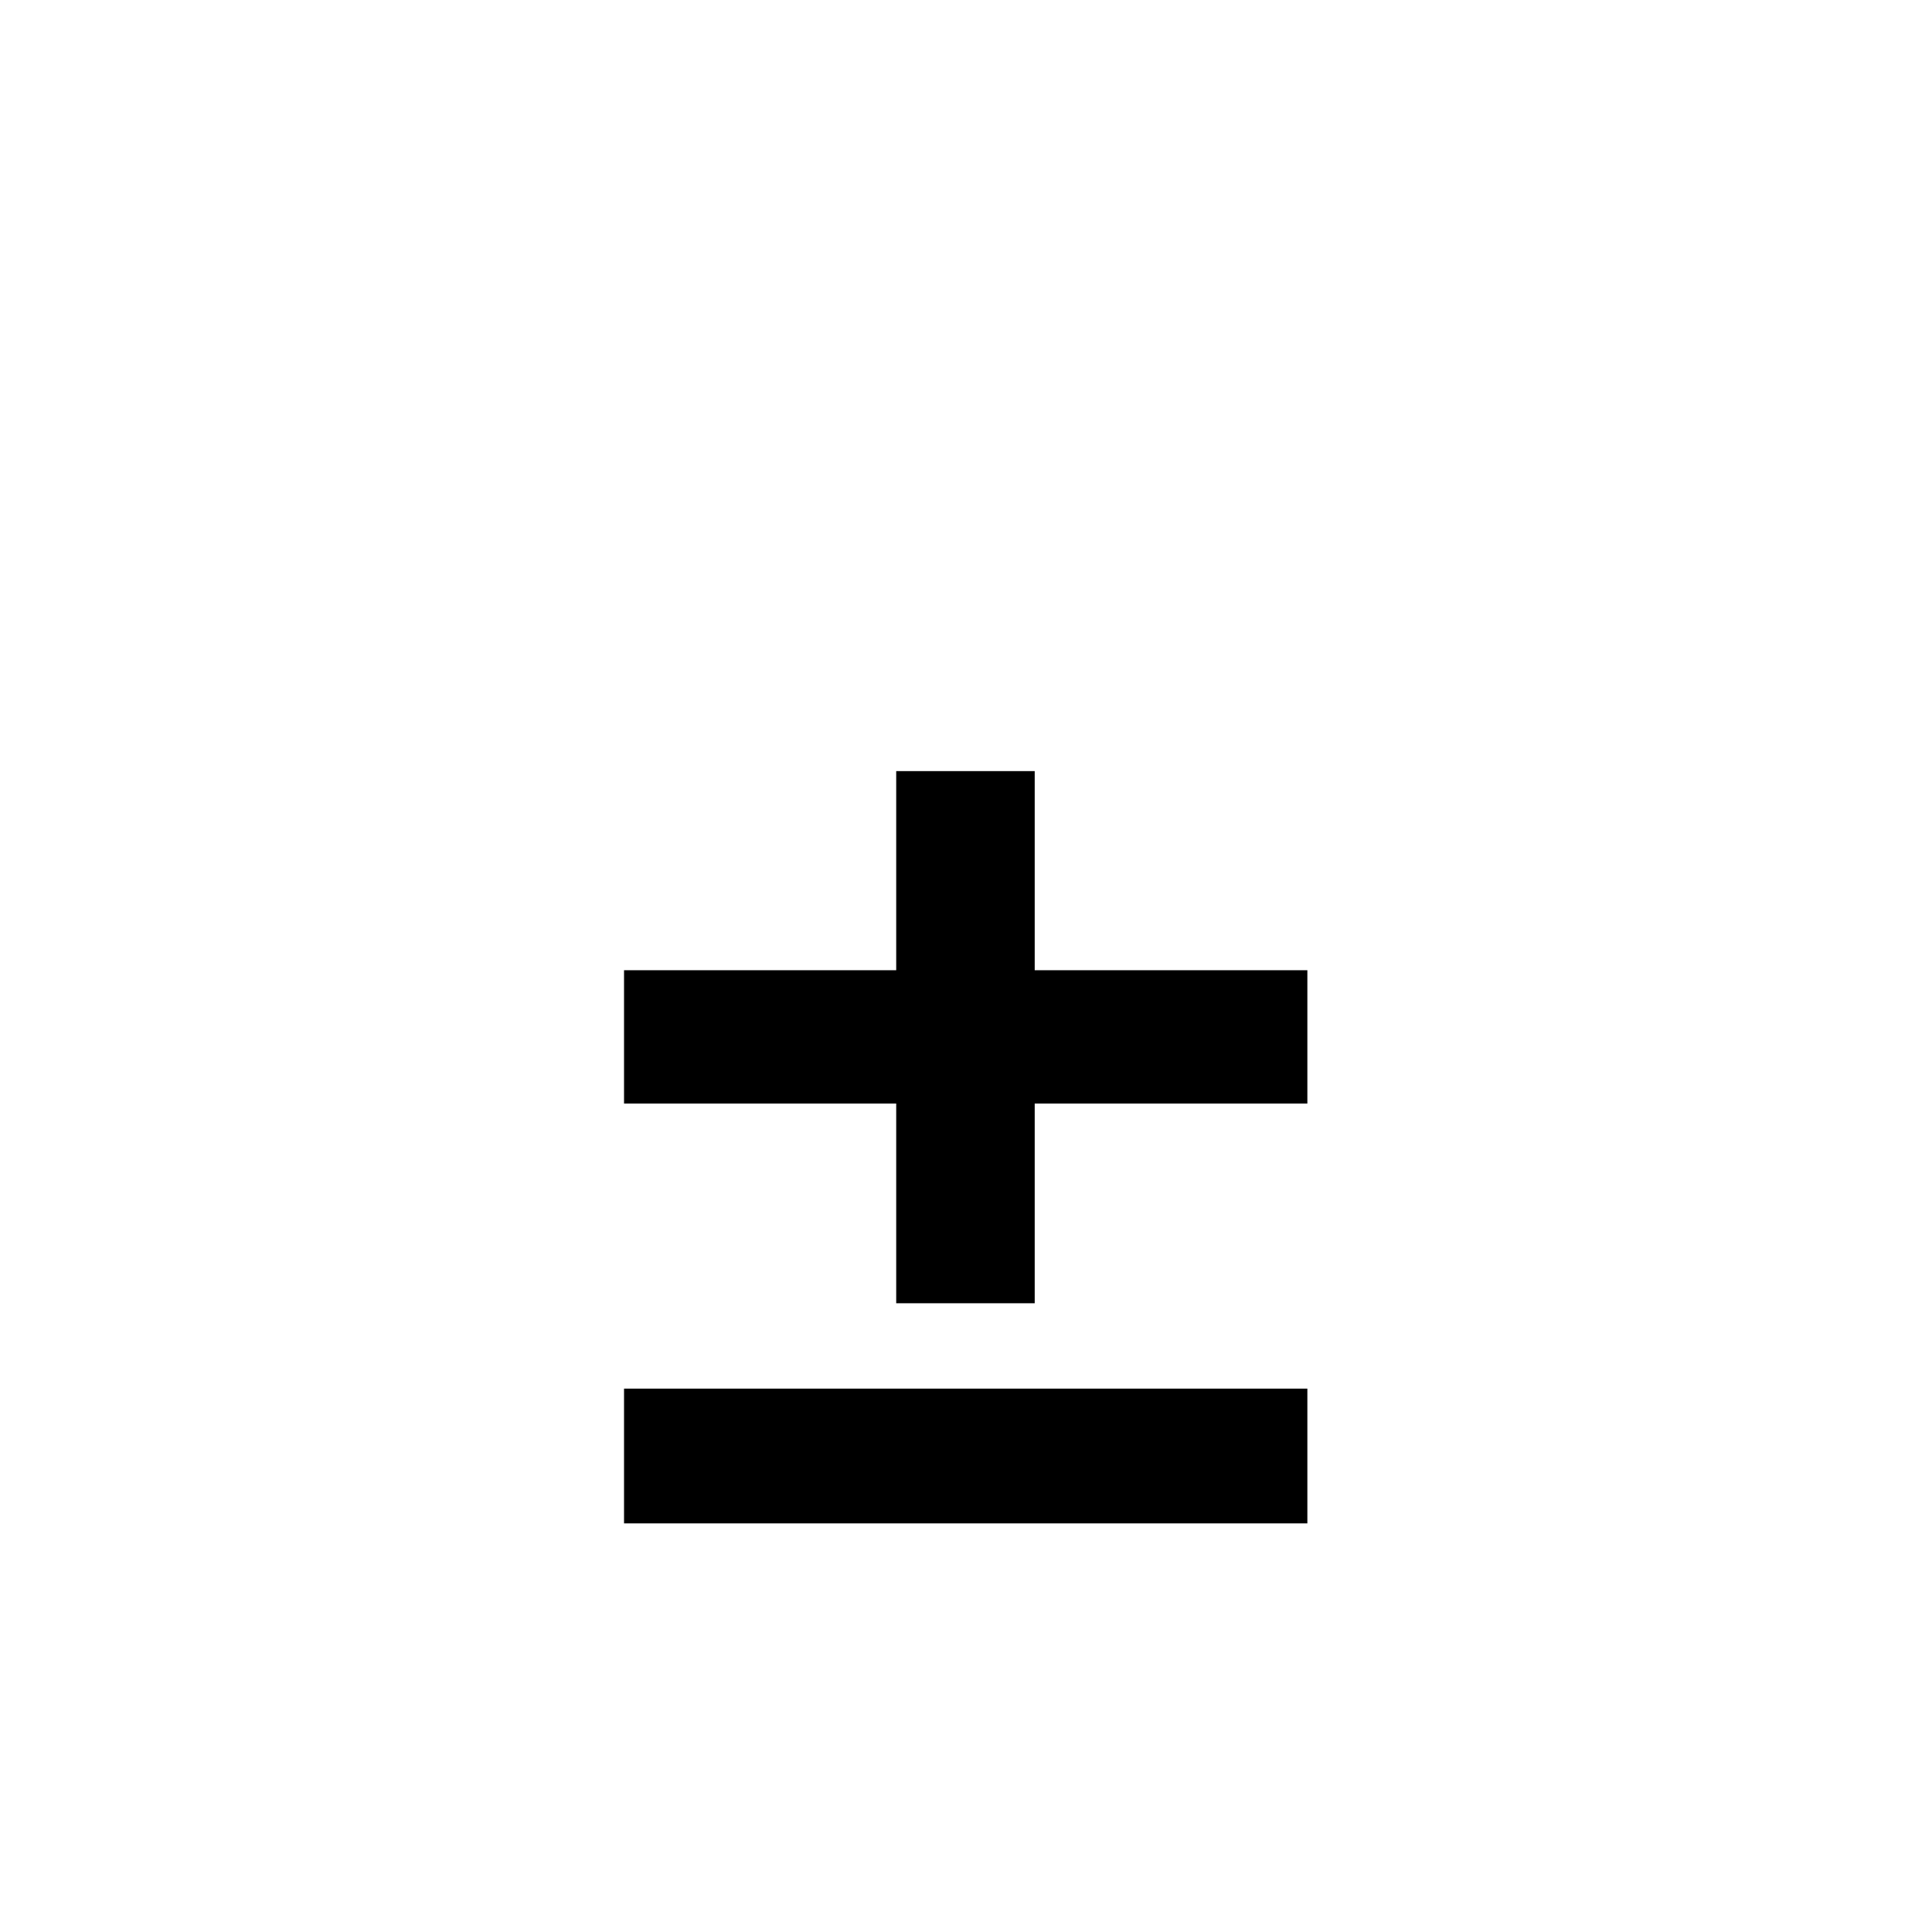 <svg width="16" height="16" viewBox="0 0 16 16" fill="currentColor" xmlns="http://www.w3.org/2000/svg">
<path d="M5.168 12.616V11.5H10.827V12.616H5.168ZM5.168 9.139V8.035H10.827V9.139H5.168ZM7.422 10.793V6.386H8.569V10.793H7.422Z" fill="currentColor"/>
</svg>
